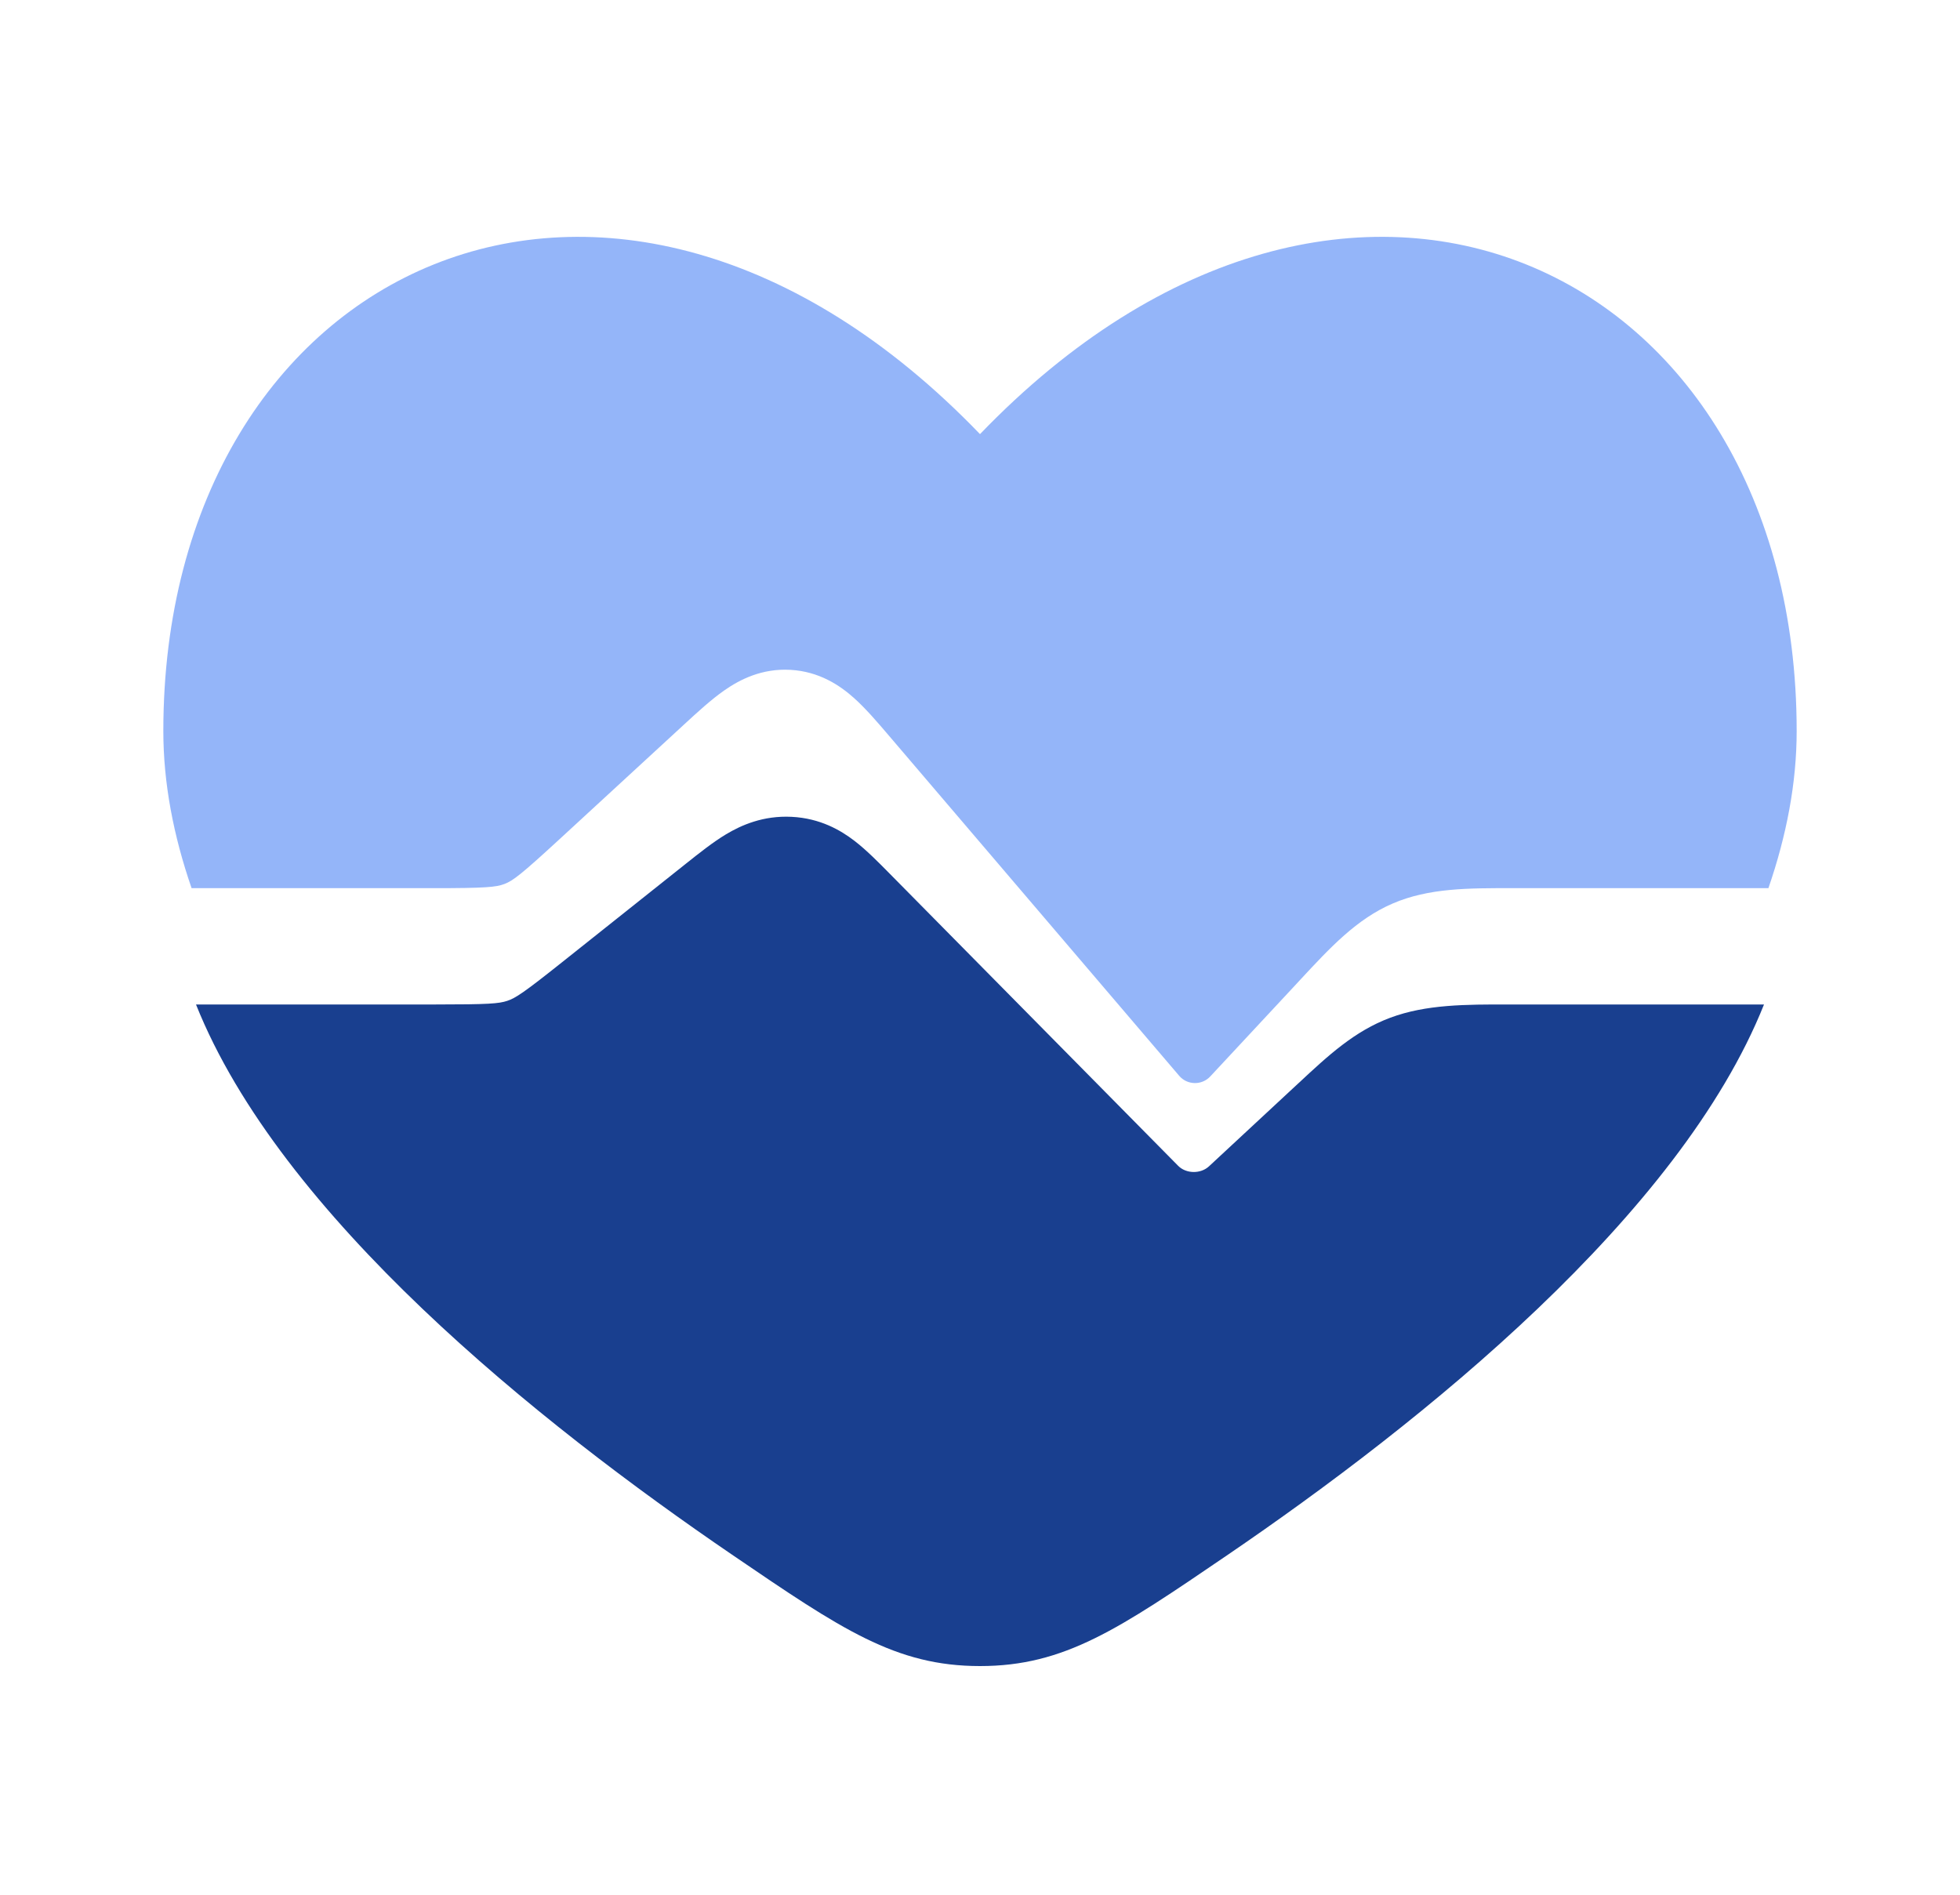 <svg width="60" height="58" viewBox="0 0 60 58" fill="none" xmlns="http://www.w3.org/2000/svg">
<path opacity="0.5" d="M5.865 27.188C5.311 25.584 5 23.974 5 22.379C5 8.095 18.75 1.601 30 13.289C41.249 1.601 55 8.094 55 22.379C55 23.974 54.688 25.584 54.135 27.188H46.59L46.31 27.188C44.946 27.185 43.734 27.183 42.632 27.658C41.529 28.133 40.72 29.005 39.808 29.987L39.621 30.189L37.048 32.952C36.791 33.228 36.345 33.22 36.1 32.934L27.222 22.531C26.873 22.122 26.5 21.684 26.135 21.36C25.71 20.981 25.081 20.556 24.202 20.505C23.324 20.454 22.647 20.803 22.178 21.13C21.775 21.41 21.35 21.801 20.953 22.167L17.129 25.688C15.95 26.773 15.704 26.959 15.446 27.058C15.189 27.157 14.879 27.188 13.25 27.188H5.865Z" fill="#2B6CF5"/>
<path d="M54 30.748H46.498L46.219 30.748C44.862 30.746 43.657 30.745 42.561 31.153C41.465 31.561 40.66 32.31 39.754 33.154L39.567 33.327L37.009 35.703C36.753 35.94 36.309 35.933 36.066 35.687L27.238 26.746C26.891 26.394 26.52 26.018 26.157 25.739C25.734 25.414 25.109 25.048 24.235 25.004C23.361 24.96 22.688 25.261 22.222 25.541C21.821 25.782 21.399 26.119 21.004 26.433L17.201 29.459C16.029 30.392 15.784 30.551 15.528 30.637C15.272 30.722 14.963 30.748 13.344 30.748H6C8.575 37.198 16.42 43.51 22.447 47.616C25.758 49.872 27.414 51 30 51C32.586 51 34.242 49.872 37.553 47.616C43.58 43.51 51.425 37.198 54 30.748Z" fill="#193F8F"/>
</svg>
